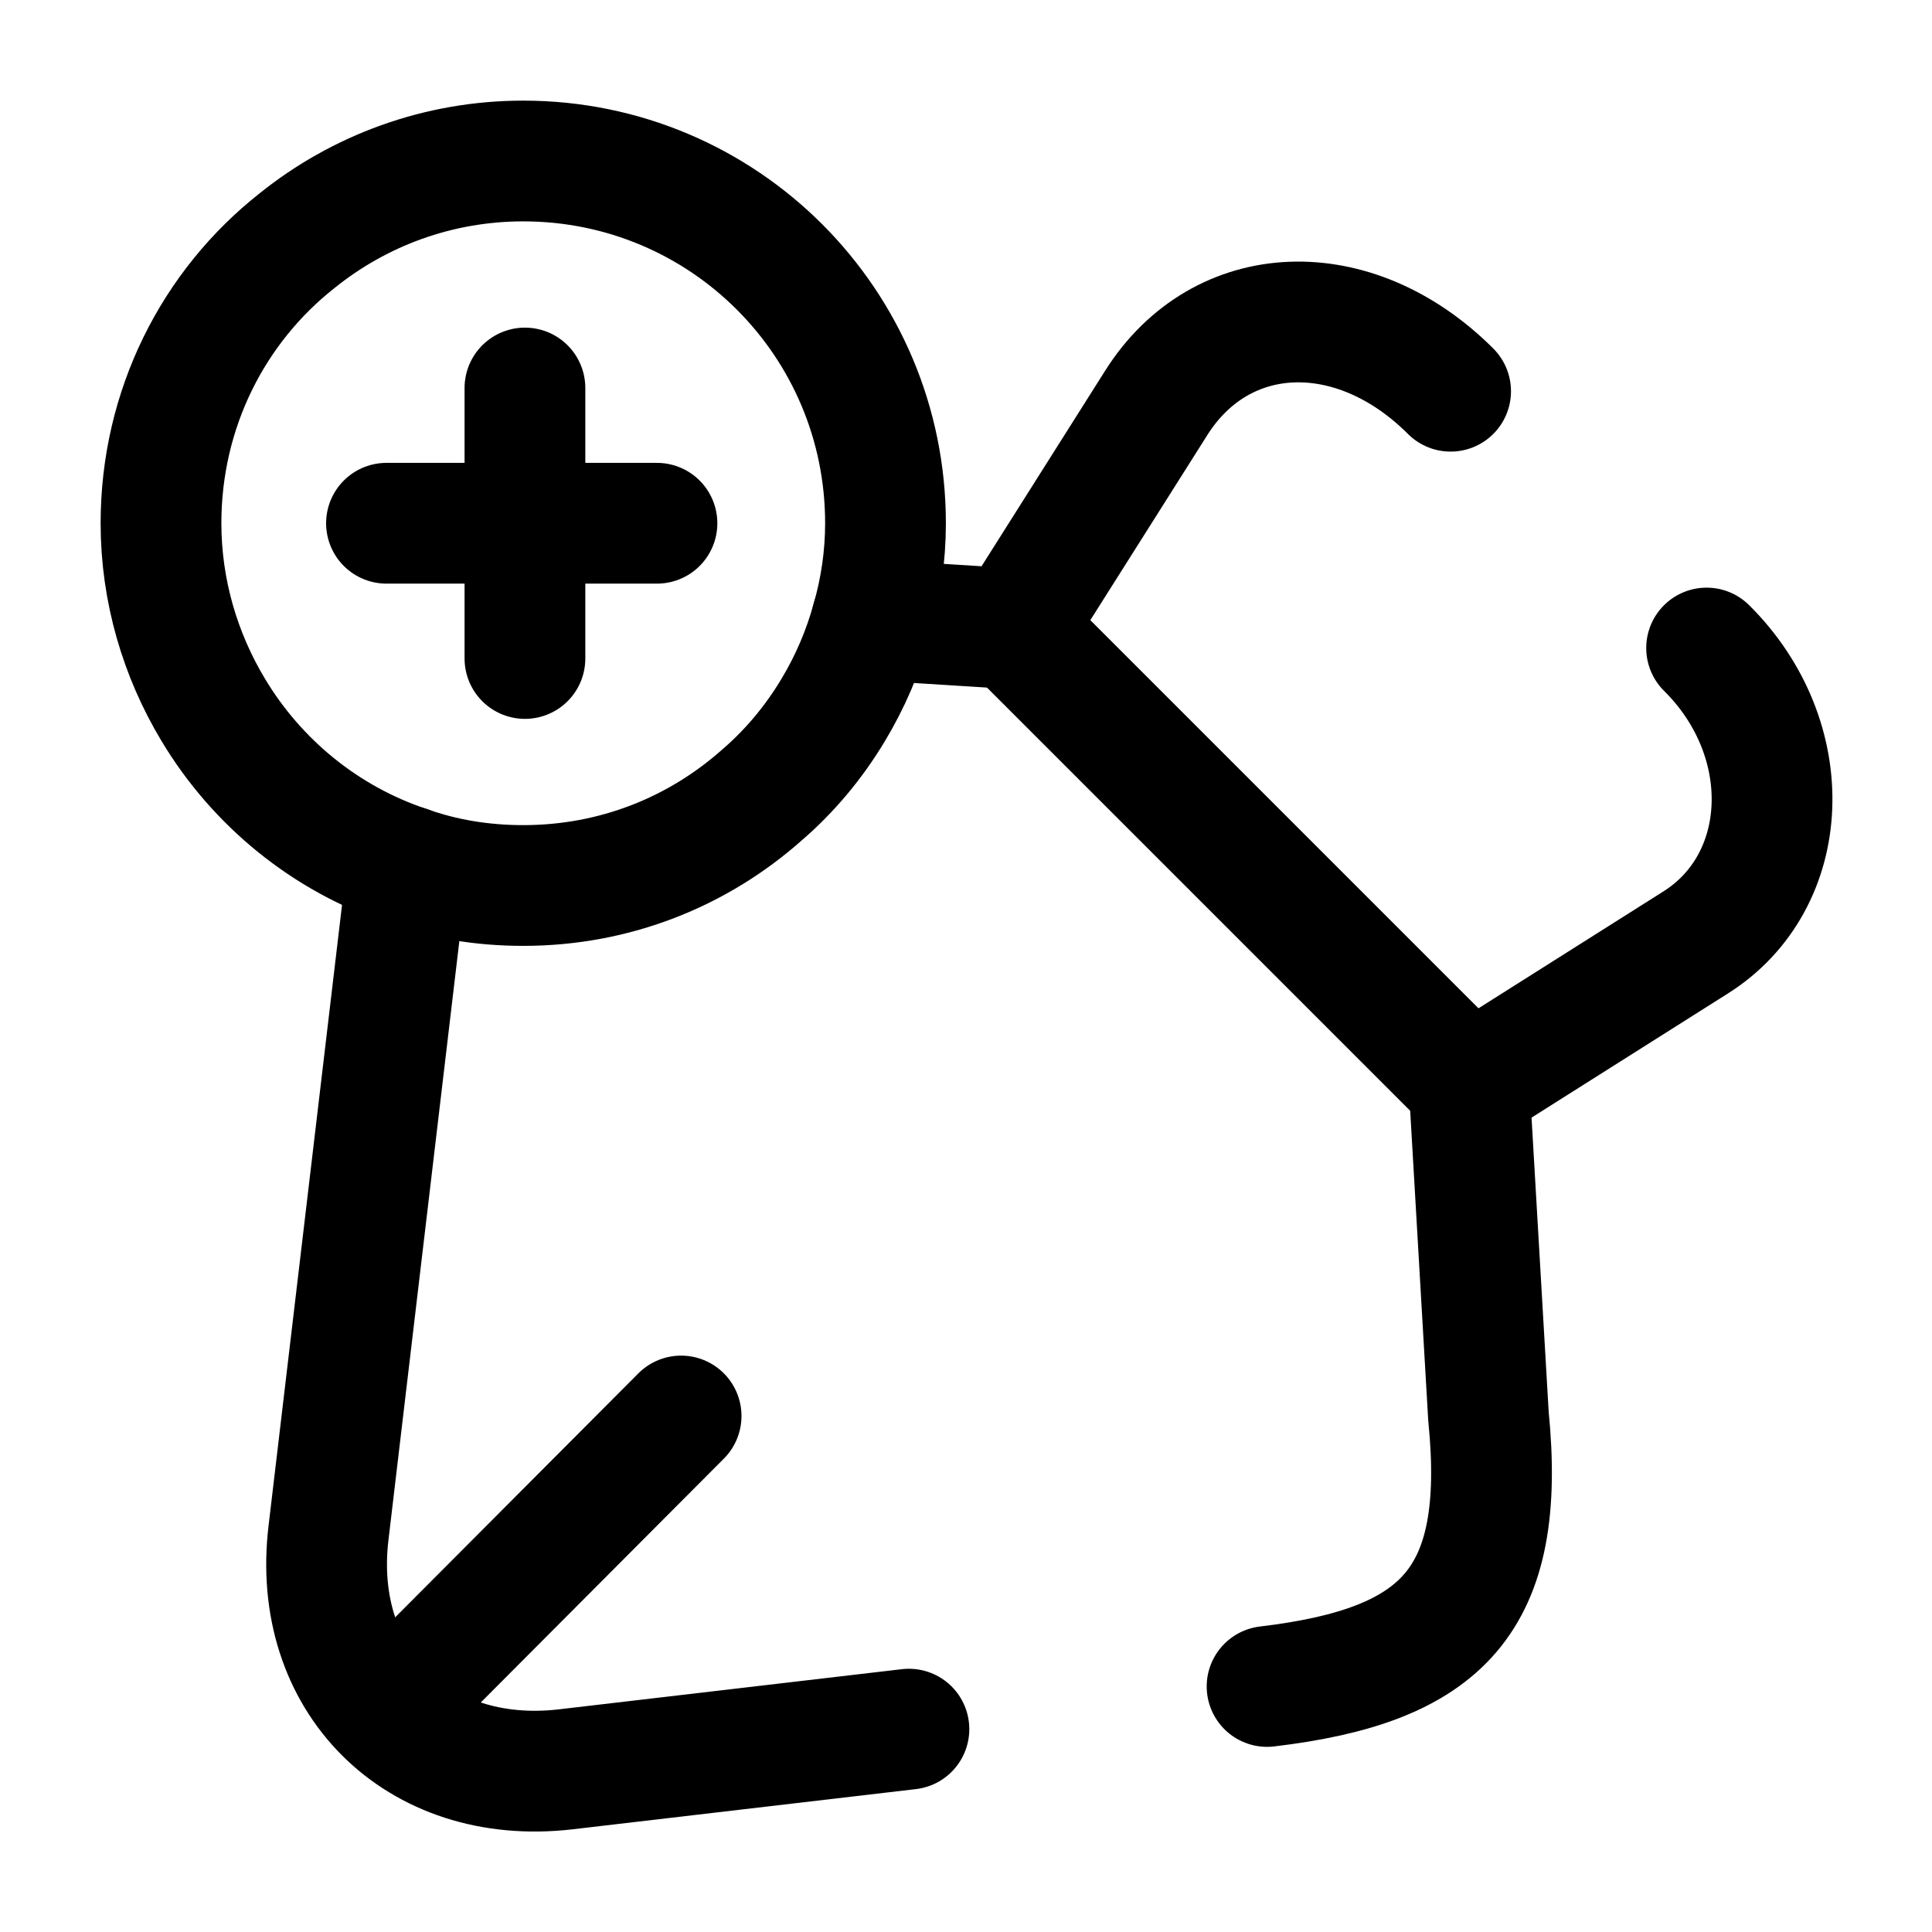<svg width="24" height="24" viewBox="0 0 24 24" fill="none" xmlns="http://www.w3.org/2000/svg">
    <path
        d="M18.02 4.86C16.82 3.66 15.17 3.72 14.36 5.01L12.59 7.81L18.26 13.48L21.06 11.71C22.27 10.95 22.34 9.18 21.2 8.05"
        stroke="currentColor" stroke-width="1.5" stroke-linecap="round" stroke-linejoin="round"/>
    <path d="M11.291 21.48L7.021 21.98C5.181 22.19 3.861 20.87 4.081 19.04L5.061 10.76" stroke="currentColor"
          stroke-width="1.5" stroke-linecap="round" stroke-linejoin="round"/>
    <path d="M18.25 13.47L18.49 17.59C18.72 19.89 17.92 20.69 15.74 20.95" stroke="currentColor"
          stroke-width="1.5" stroke-linecap="round" stroke-linejoin="round"/>
    <path d="M12.58 7.81L10.83 7.7" stroke="currentColor" stroke-width="1.5" stroke-linecap="round"
          stroke-linejoin="round"/>
    <path d="M5.281 20.78L8.461 17.59" stroke="currentColor" stroke-width="1.5" stroke-linecap="round"
          stroke-linejoin="round"/>
    <path
        d="M11 6.5C11 6.91 10.94 7.32 10.83 7.7C10.72 8.1 10.56 8.47 10.35 8.82C10.11 9.22 9.81 9.58 9.46 9.88C8.67 10.58 7.64 11 6.5 11C5.99 11 5.51 10.92 5.06 10.76C4.04 10.42 3.19 9.72 2.65 8.82C2.24 8.14 2 7.34 2 6.5C2 5.08 2.65 3.81 3.69 2.99C4.46 2.37 5.44 2 6.5 2C8.99 2 11 4.01 11 6.5Z"
        stroke="currentColor" stroke-width="1.5" stroke-miterlimit="10" stroke-linecap="round" stroke-linejoin="round"/>
    <path d="M6.521 8.18V4.82" stroke="currentColor" stroke-width="1.5" stroke-miterlimit="10"
          stroke-linecap="round" stroke-linejoin="round"/>
    <path d="M8.161 6.5H4.801" stroke="currentColor" stroke-width="1.5" stroke-miterlimit="10"
          stroke-linecap="round" stroke-linejoin="round"/>
</svg>
